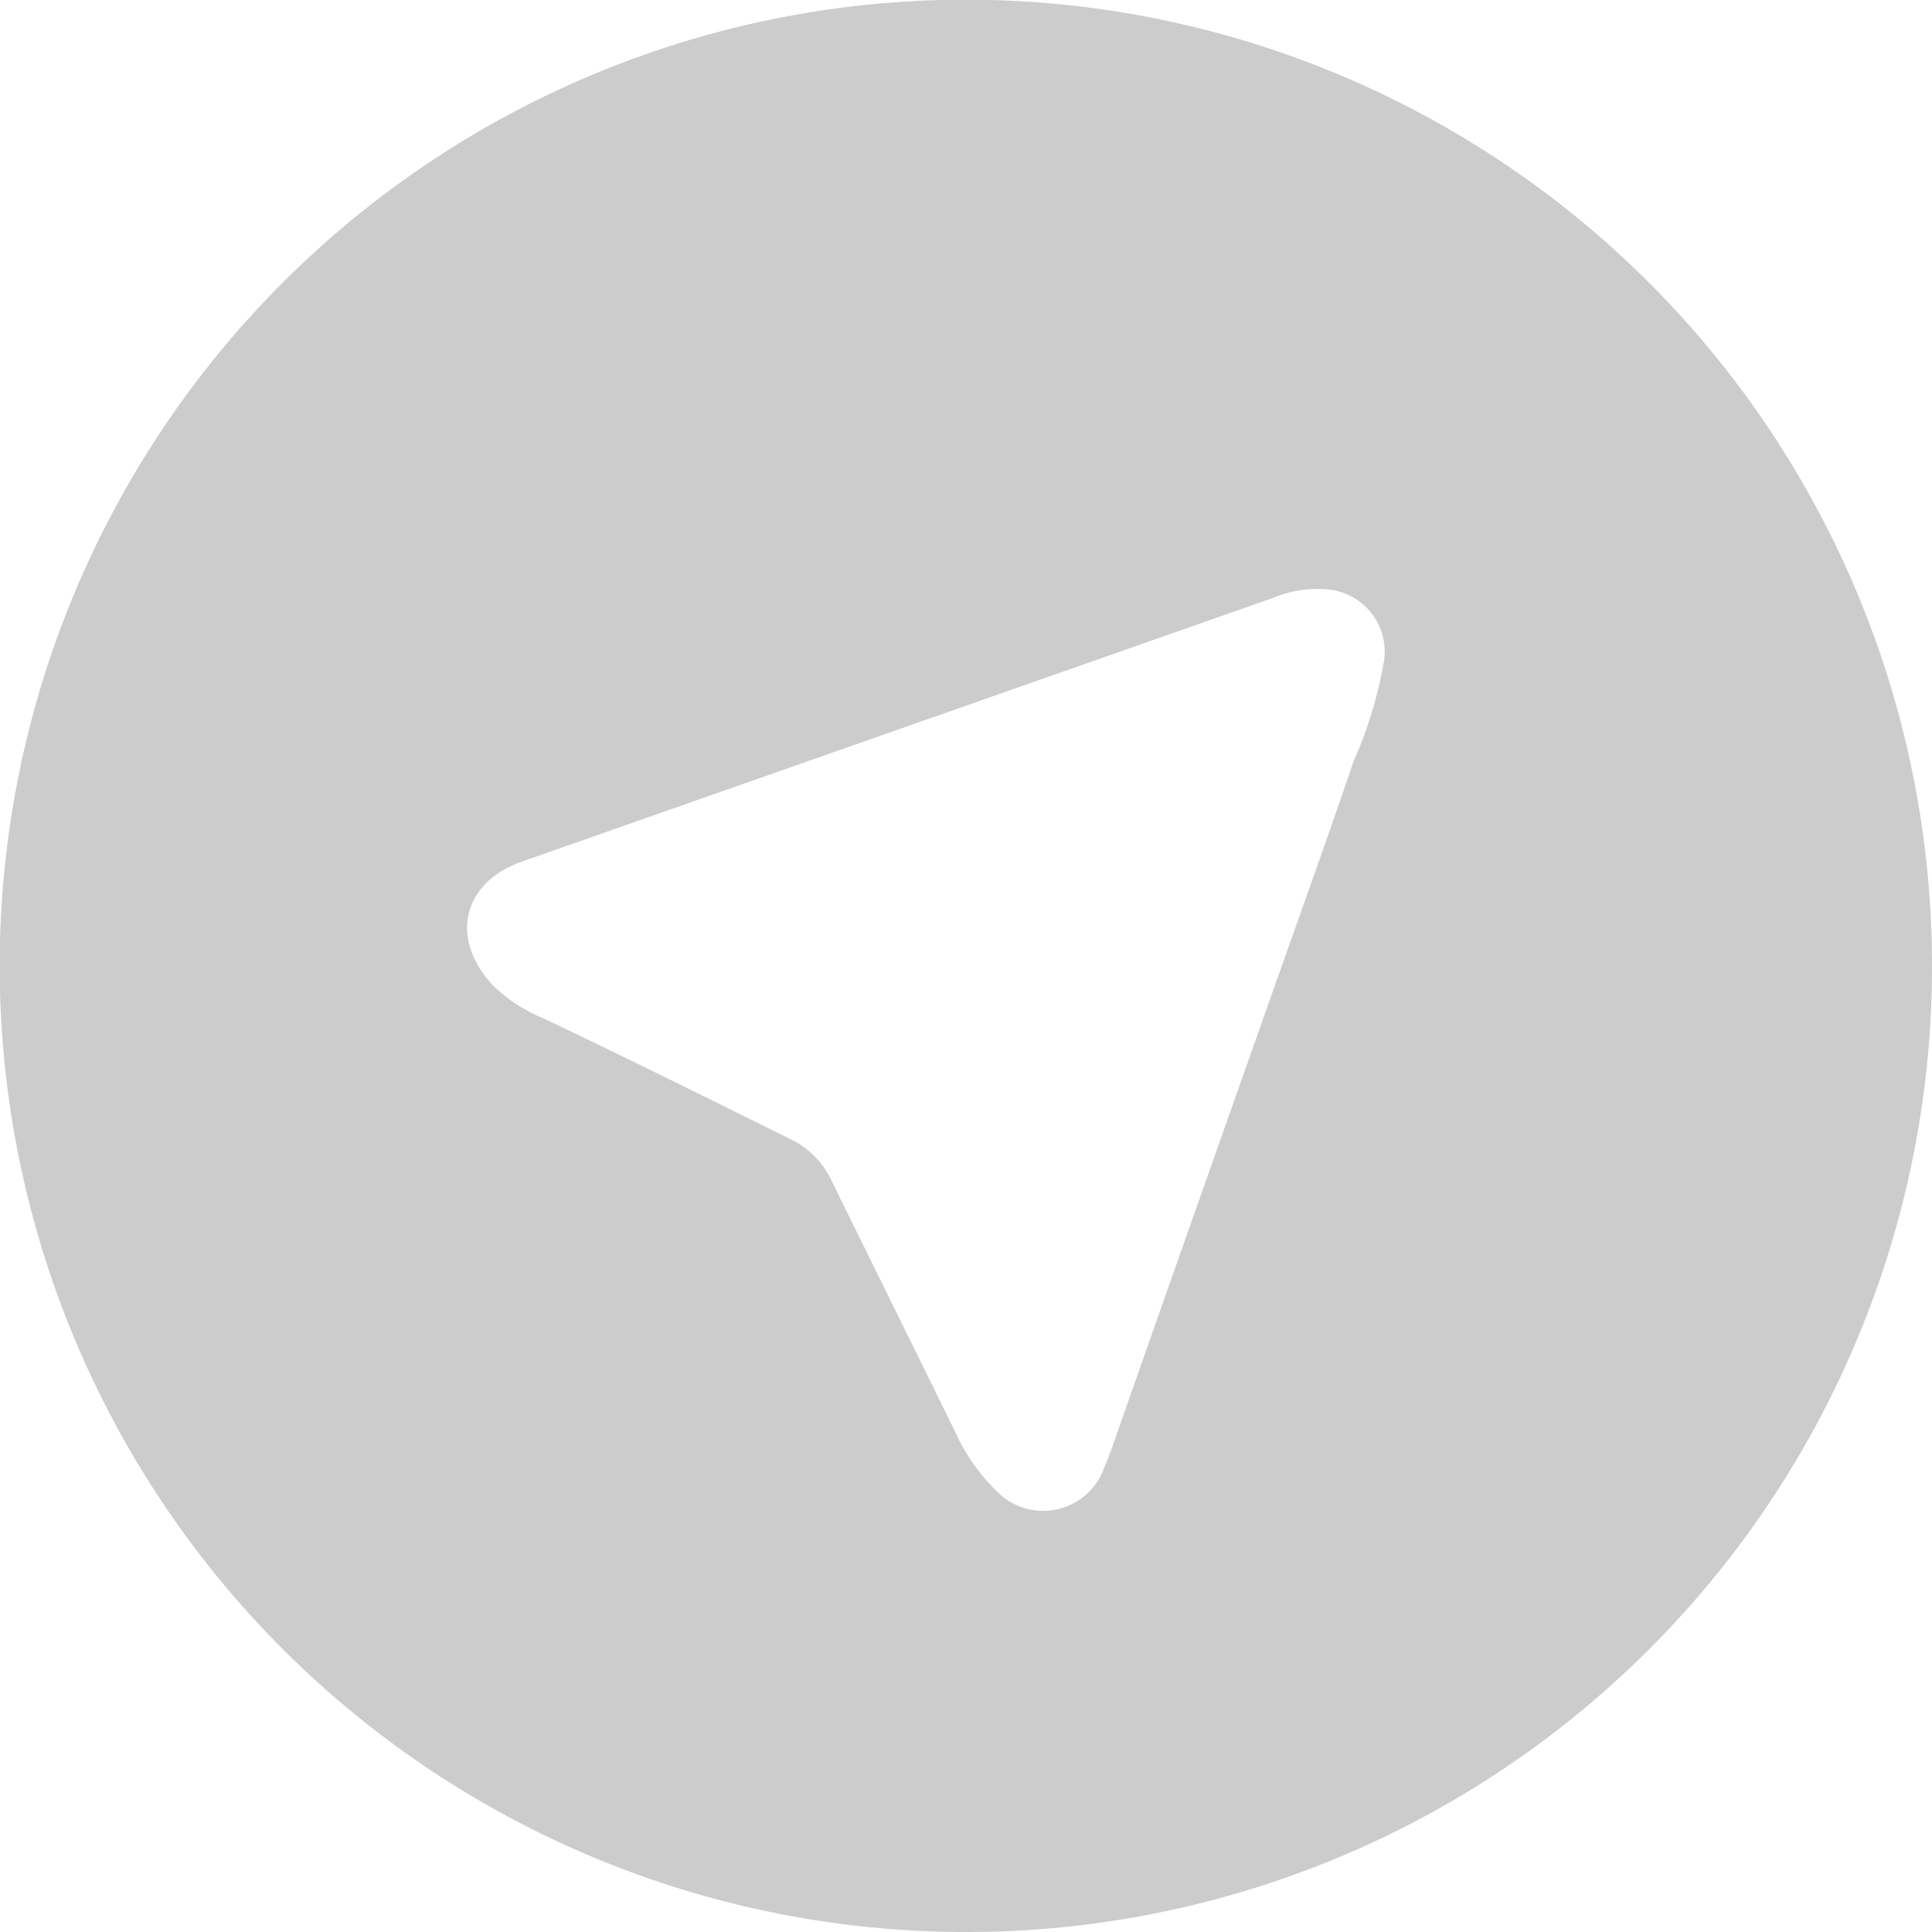<?xml version="1.0" encoding="UTF-8" standalone="no"?>
<svg
   xmlns:dc="http://purl.org/dc/elements/1.1/"
   xmlns:cc="http://creativecommons.org/ns#"
   xmlns:rdf="http://www.w3.org/1999/02/22-rdf-syntax-ns#"
   xmlns:svg="http://www.w3.org/2000/svg"
   xmlns="http://www.w3.org/2000/svg"
   xmlns:sodipodi="http://sodipodi.sourceforge.net/DTD/sodipodi-0.dtd"
   xmlns:inkscape="http://www.inkscape.org/namespaces/inkscape"
   viewBox="0 0 59.67 59.67"
   version="1.1"
   id="svg4549"
   sodipodi:docname="telegram.svg"
   inkscape:version="0.92.2 (5c3e80d, 2017-08-06)">
  <sodipodi:namedview
     pagecolor="#ffffff"
     bordercolor="#666666"
     borderopacity="1"
     objecttolerance="10"
     gridtolerance="10"
     guidetolerance="10"
     inkscape:pageopacity="0"
     inkscape:pageshadow="2"
     inkscape:window-width="1533"
     inkscape:window-height="845"
     id="namedview4551"
     showgrid="false"
     inkscape:zoom="9.2843978"
     inkscape:cx="12.386371"
     inkscape:cy="29.834999"
     inkscape:window-x="67"
     inkscape:window-y="27"
     inkscape:window-maximized="1"
     inkscape:current-layer="svg4549" />
  <defs
     id="defs4541">
    <style
       id="style4539">.cls-1{fill:#373737;}</style>
  </defs>
  <title
     id="title4543">Asset 55</title>
  <g
     id="Layer_2"
     data-name="Layer 2"
     style="fill:#cccccc;fill-opacity:1">
    <g
       id="Layer_1-2"
       data-name="Layer 1"
       style="fill:#cccccc;fill-opacity:1">
      <path
         class="cls-1"
         d="M29.83,59.67A29.84,29.84,0,1,1,59.67,29.88,29.82,29.82,0,0,1,29.83,59.67ZM42.75,20.38a1.93,1.93,0,0,0-1.69-2.17,3.53,3.53,0,0,0-1.75.26L26.12,23.1l-10,3.51c-1.86.66-2.24,2.4-.88,3.84a4.9,4.9,0,0,0,1.54,1c2.57,1.22,5.12,2.49,7.67,3.75a2.72,2.72,0,0,1,1.26,1.32c1.26,2.57,2.53,5.13,3.79,7.7A5.91,5.91,0,0,0,30.73,46a2,2,0,0,0,3.38-.69c.21-.49.37-1,.55-1.5Q36.82,37.66,39,31.5c.93-2.65,1.89-5.29,2.81-8A12.92,12.92,0,0,0,42.75,20.38Z"
         id="path4545"
         style="fill:#cccccc;fill-opacity:1" />
    </g>
  </g>
</svg>
